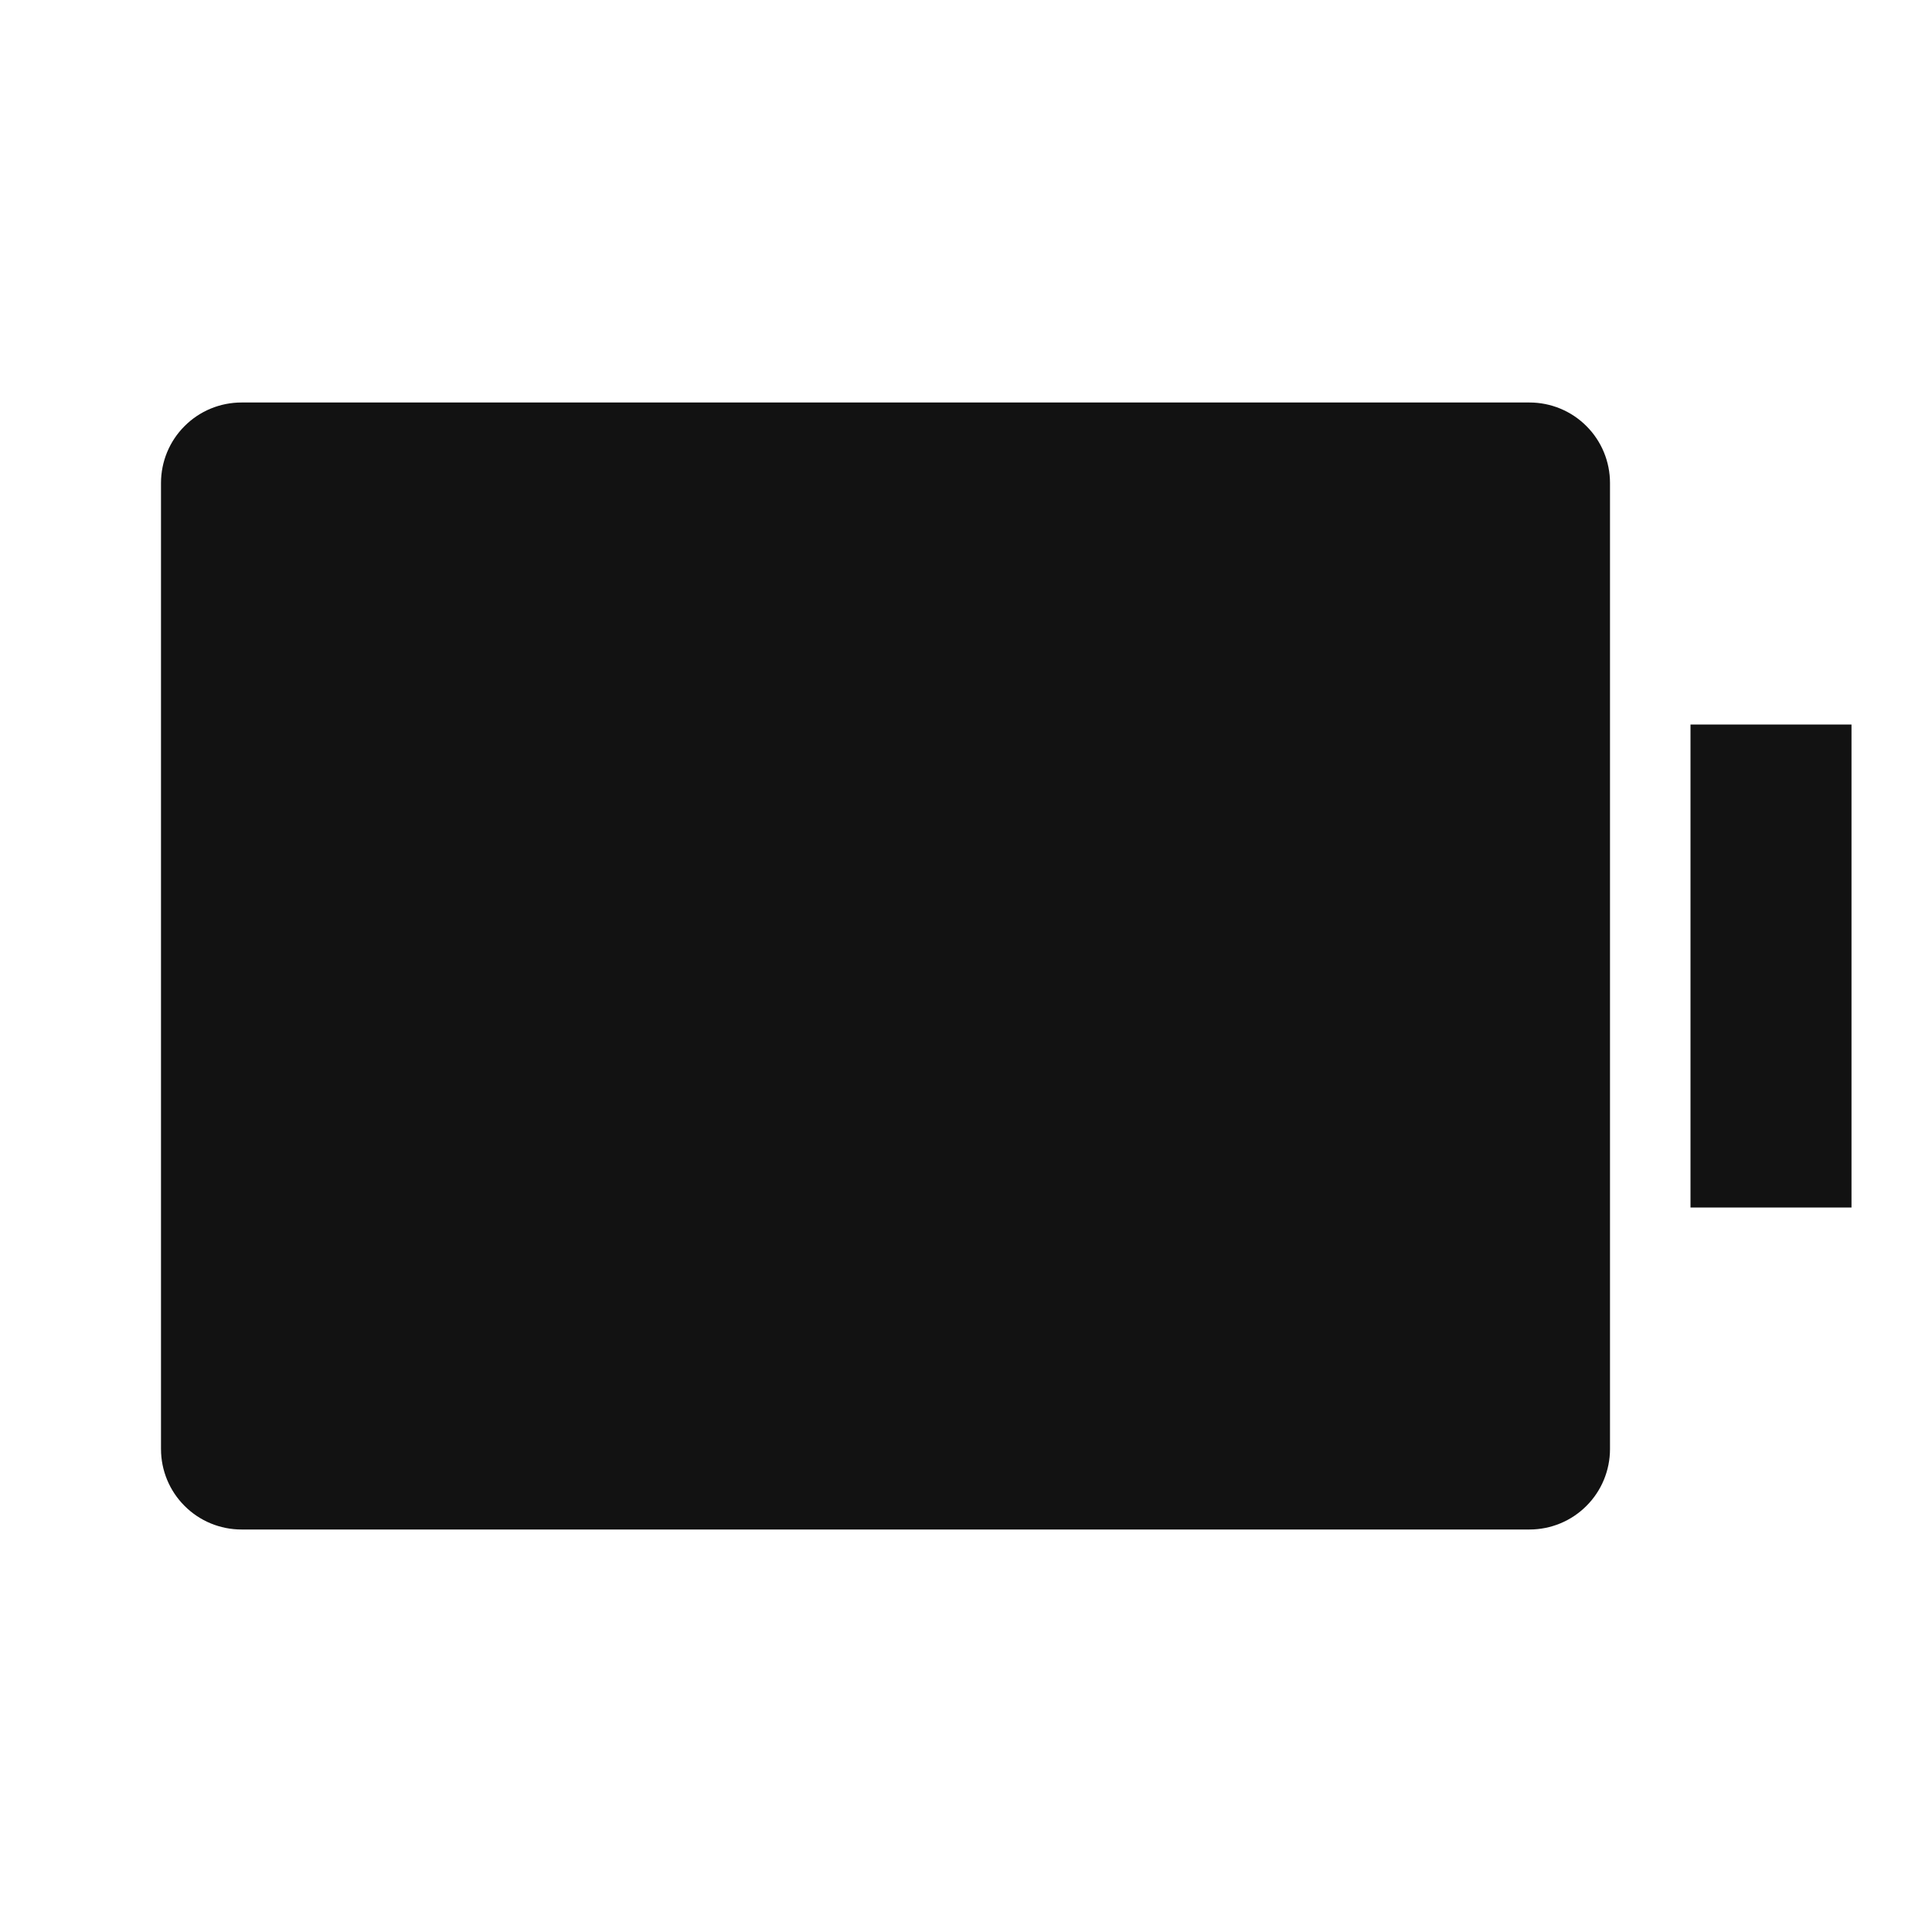<svg width="24" height="24" viewBox="0 0 24 24" fill="none" xmlns="http://www.w3.org/2000/svg">
<g id="battery-fill" clip-path="url(#clip0_8_1688)">
<g id="Group">
<path id="Vector" d="M3 5H19C19.265 5 19.52 5.105 19.707 5.293C19.895 5.48 20 5.735 20 6V18C20 18.265 19.895 18.52 19.707 18.707C19.52 18.895 19.265 19 19 19H3C2.735 19 2.48 18.895 2.293 18.707C2.105 18.52 2 18.265 2 18V6C2 5.735 2.105 5.48 2.293 5.293C2.48 5.105 2.735 5 3 5ZM21 9H23V15H21V9Z" fill="#121212"/>
</g>
</g>
<defs>
<clipPath id="clip0_8_1688">
<rect width="24" height="24" fill="white"/>
</clipPath>
</defs>
</svg>

